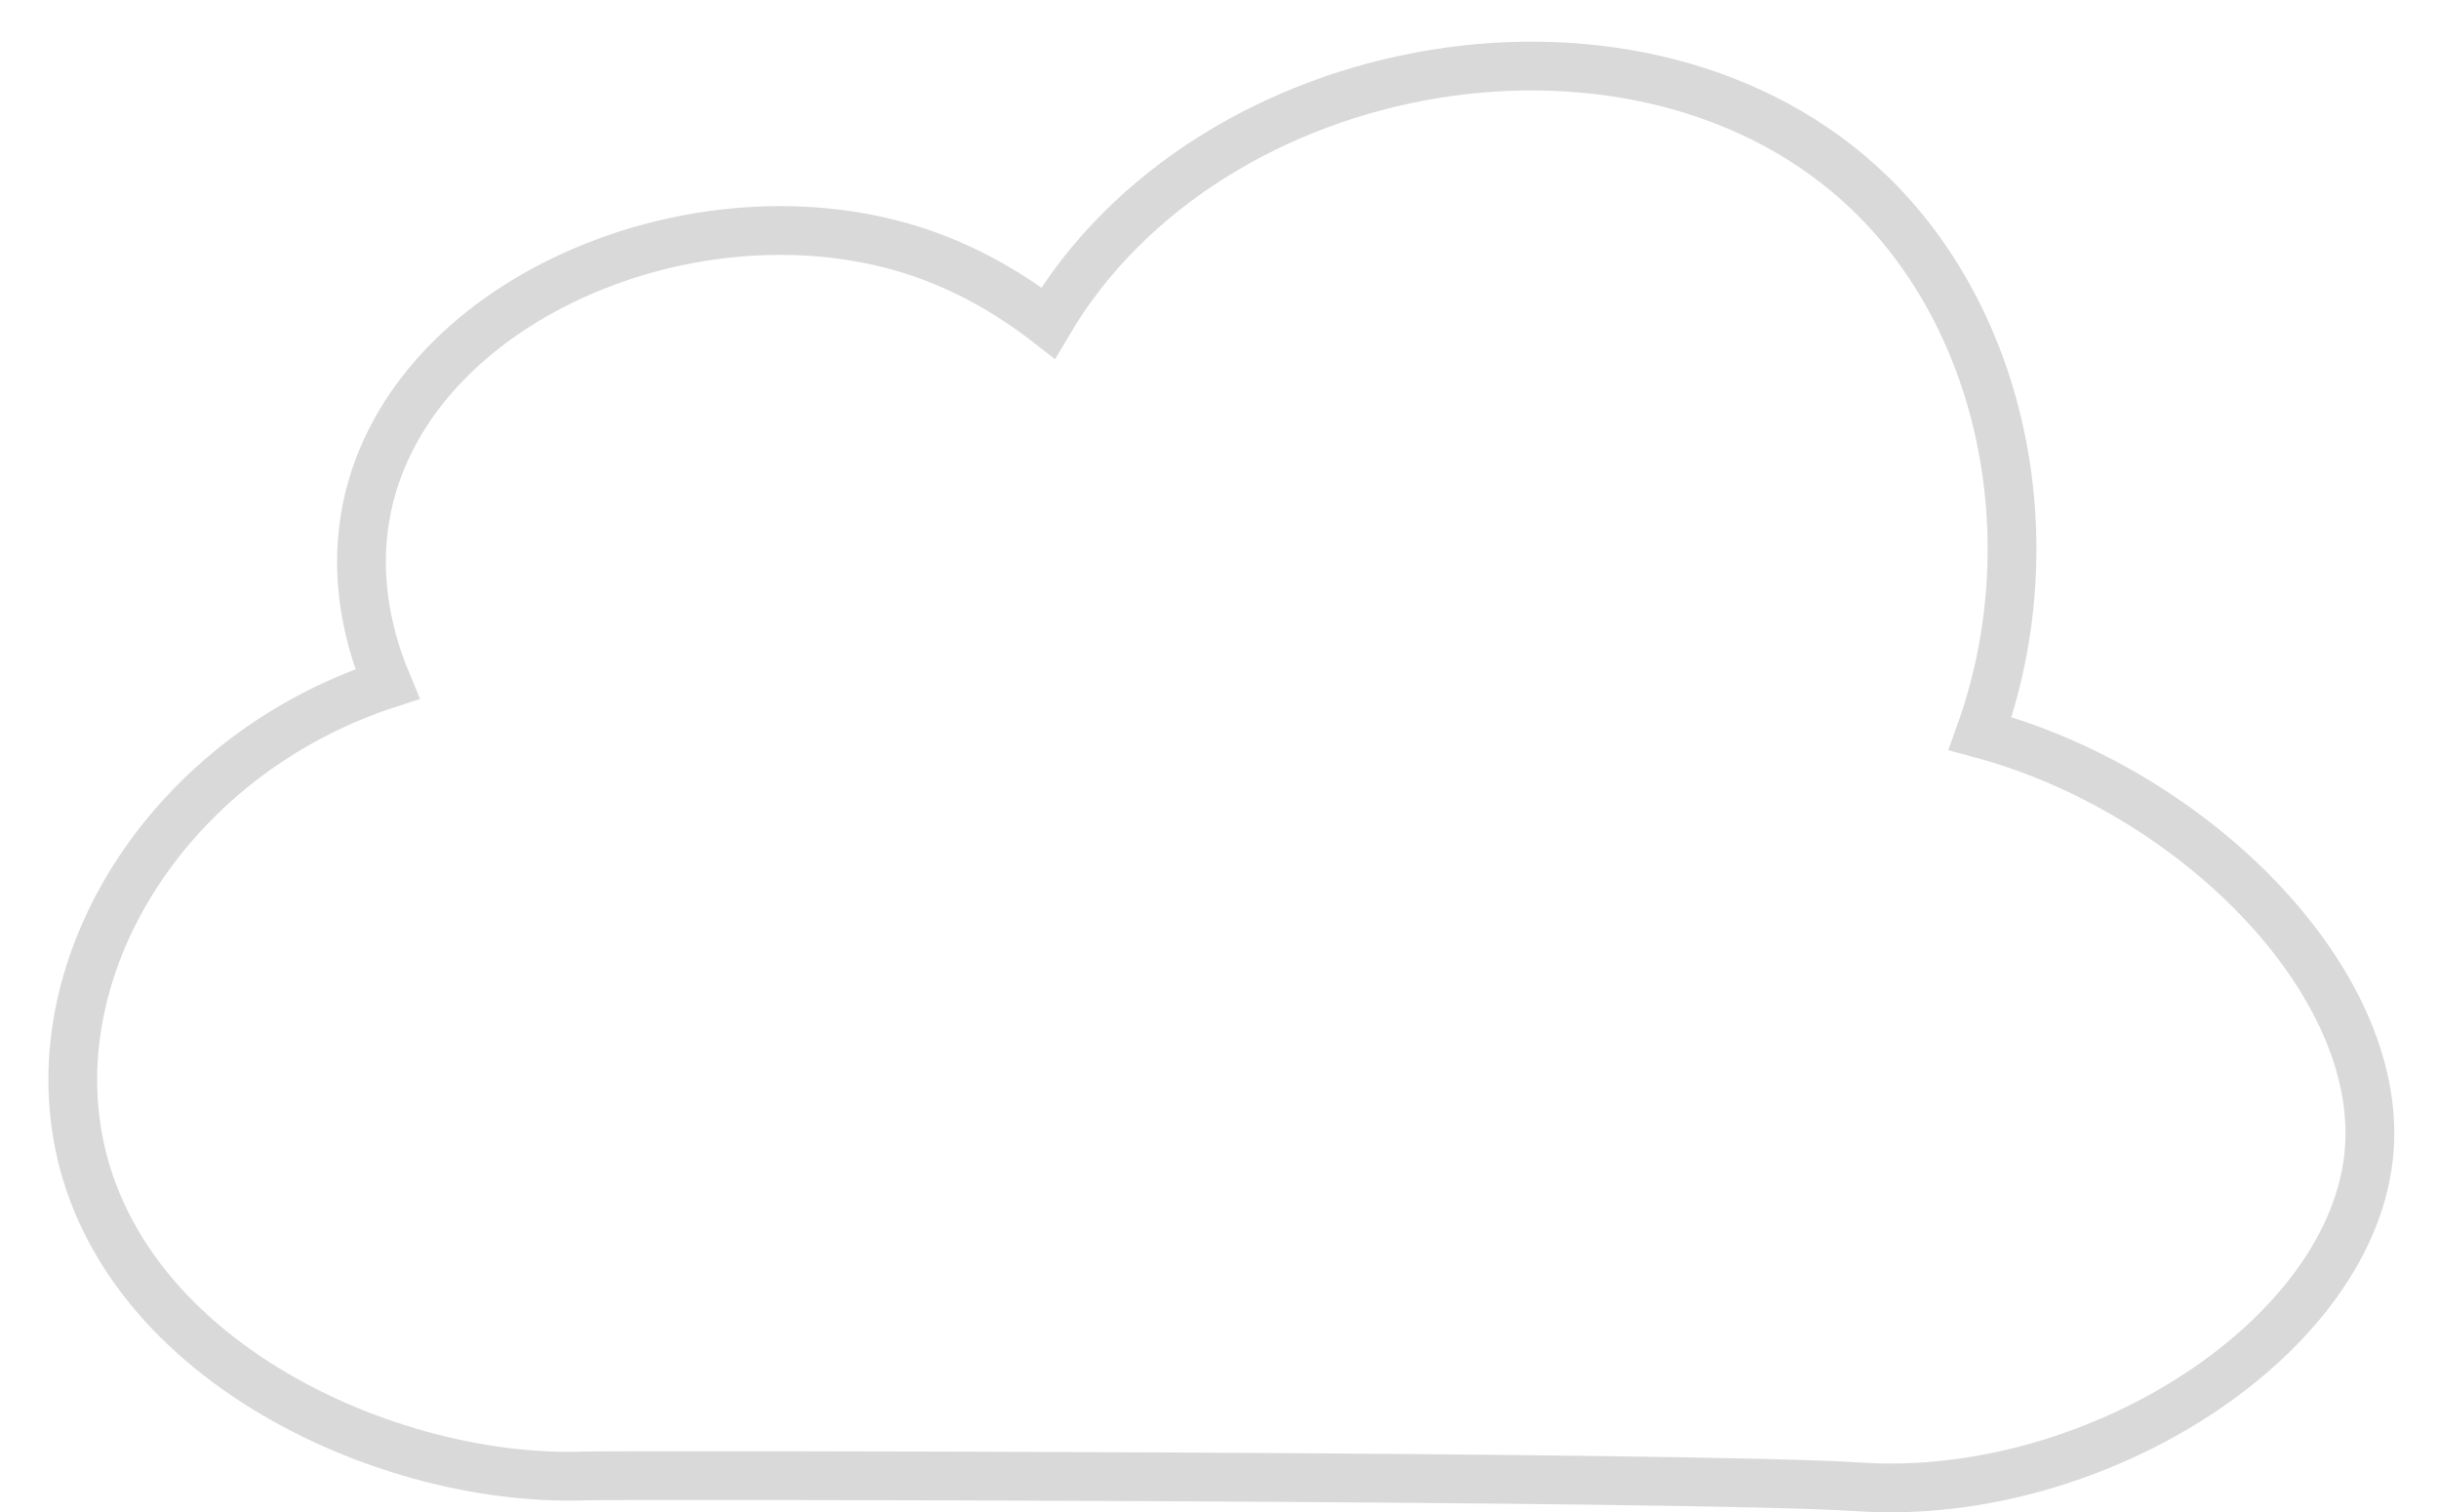 <?xml version="1.0" encoding="UTF-8" standalone="no"?>
<svg width="50px" height="31px" viewBox="0 0 50 31" version="1.1" xmlns="http://www.w3.org/2000/svg" xmlns:xlink="http://www.w3.org/1999/xlink">
    <!-- Generator: sketchtool 3.8.3 (29802) - http://www.bohemiancoding.com/sketch -->
    <title>cloud-3</title>
    <desc>Created with sketchtool.</desc>
    <defs></defs>
    <g id="Welcome" stroke="none" stroke-width="1" fill="none" fill-rule="evenodd" opacity="0.15">
        <g id="Home_Des_1" transform="translate(-963, -456)" stroke="#000000">
            <g id="cloud-3" transform="translate(964.492, 457.354)">
                <path d="M39.102,13.685 C40.506,9.768 39.603,5.254 36.817,2.582 C32.192,-1.851 23.295,-0.33 19.995,5.267 C19.255,4.691 18.449,4.23 17.631,3.921 C13.091,2.205 6.934,4.672 6.031,9.052 C5.78,10.266 5.96,11.506 6.449,12.669 C2.474,13.965 -0.156,17.56 0.007,21.099 C0.243,26.222 6.228,29.058 10.492,28.907 C11.211,28.882 33.353,28.909 36.594,29.13 C41.494,29.465 46.792,26.029 47.079,22.214 C47.34,18.755 43.489,14.864 39.102,13.685 L39.102,13.685 Z" id="Stroke-1"></path>
            </g>
        </g>
    </g>
</svg>